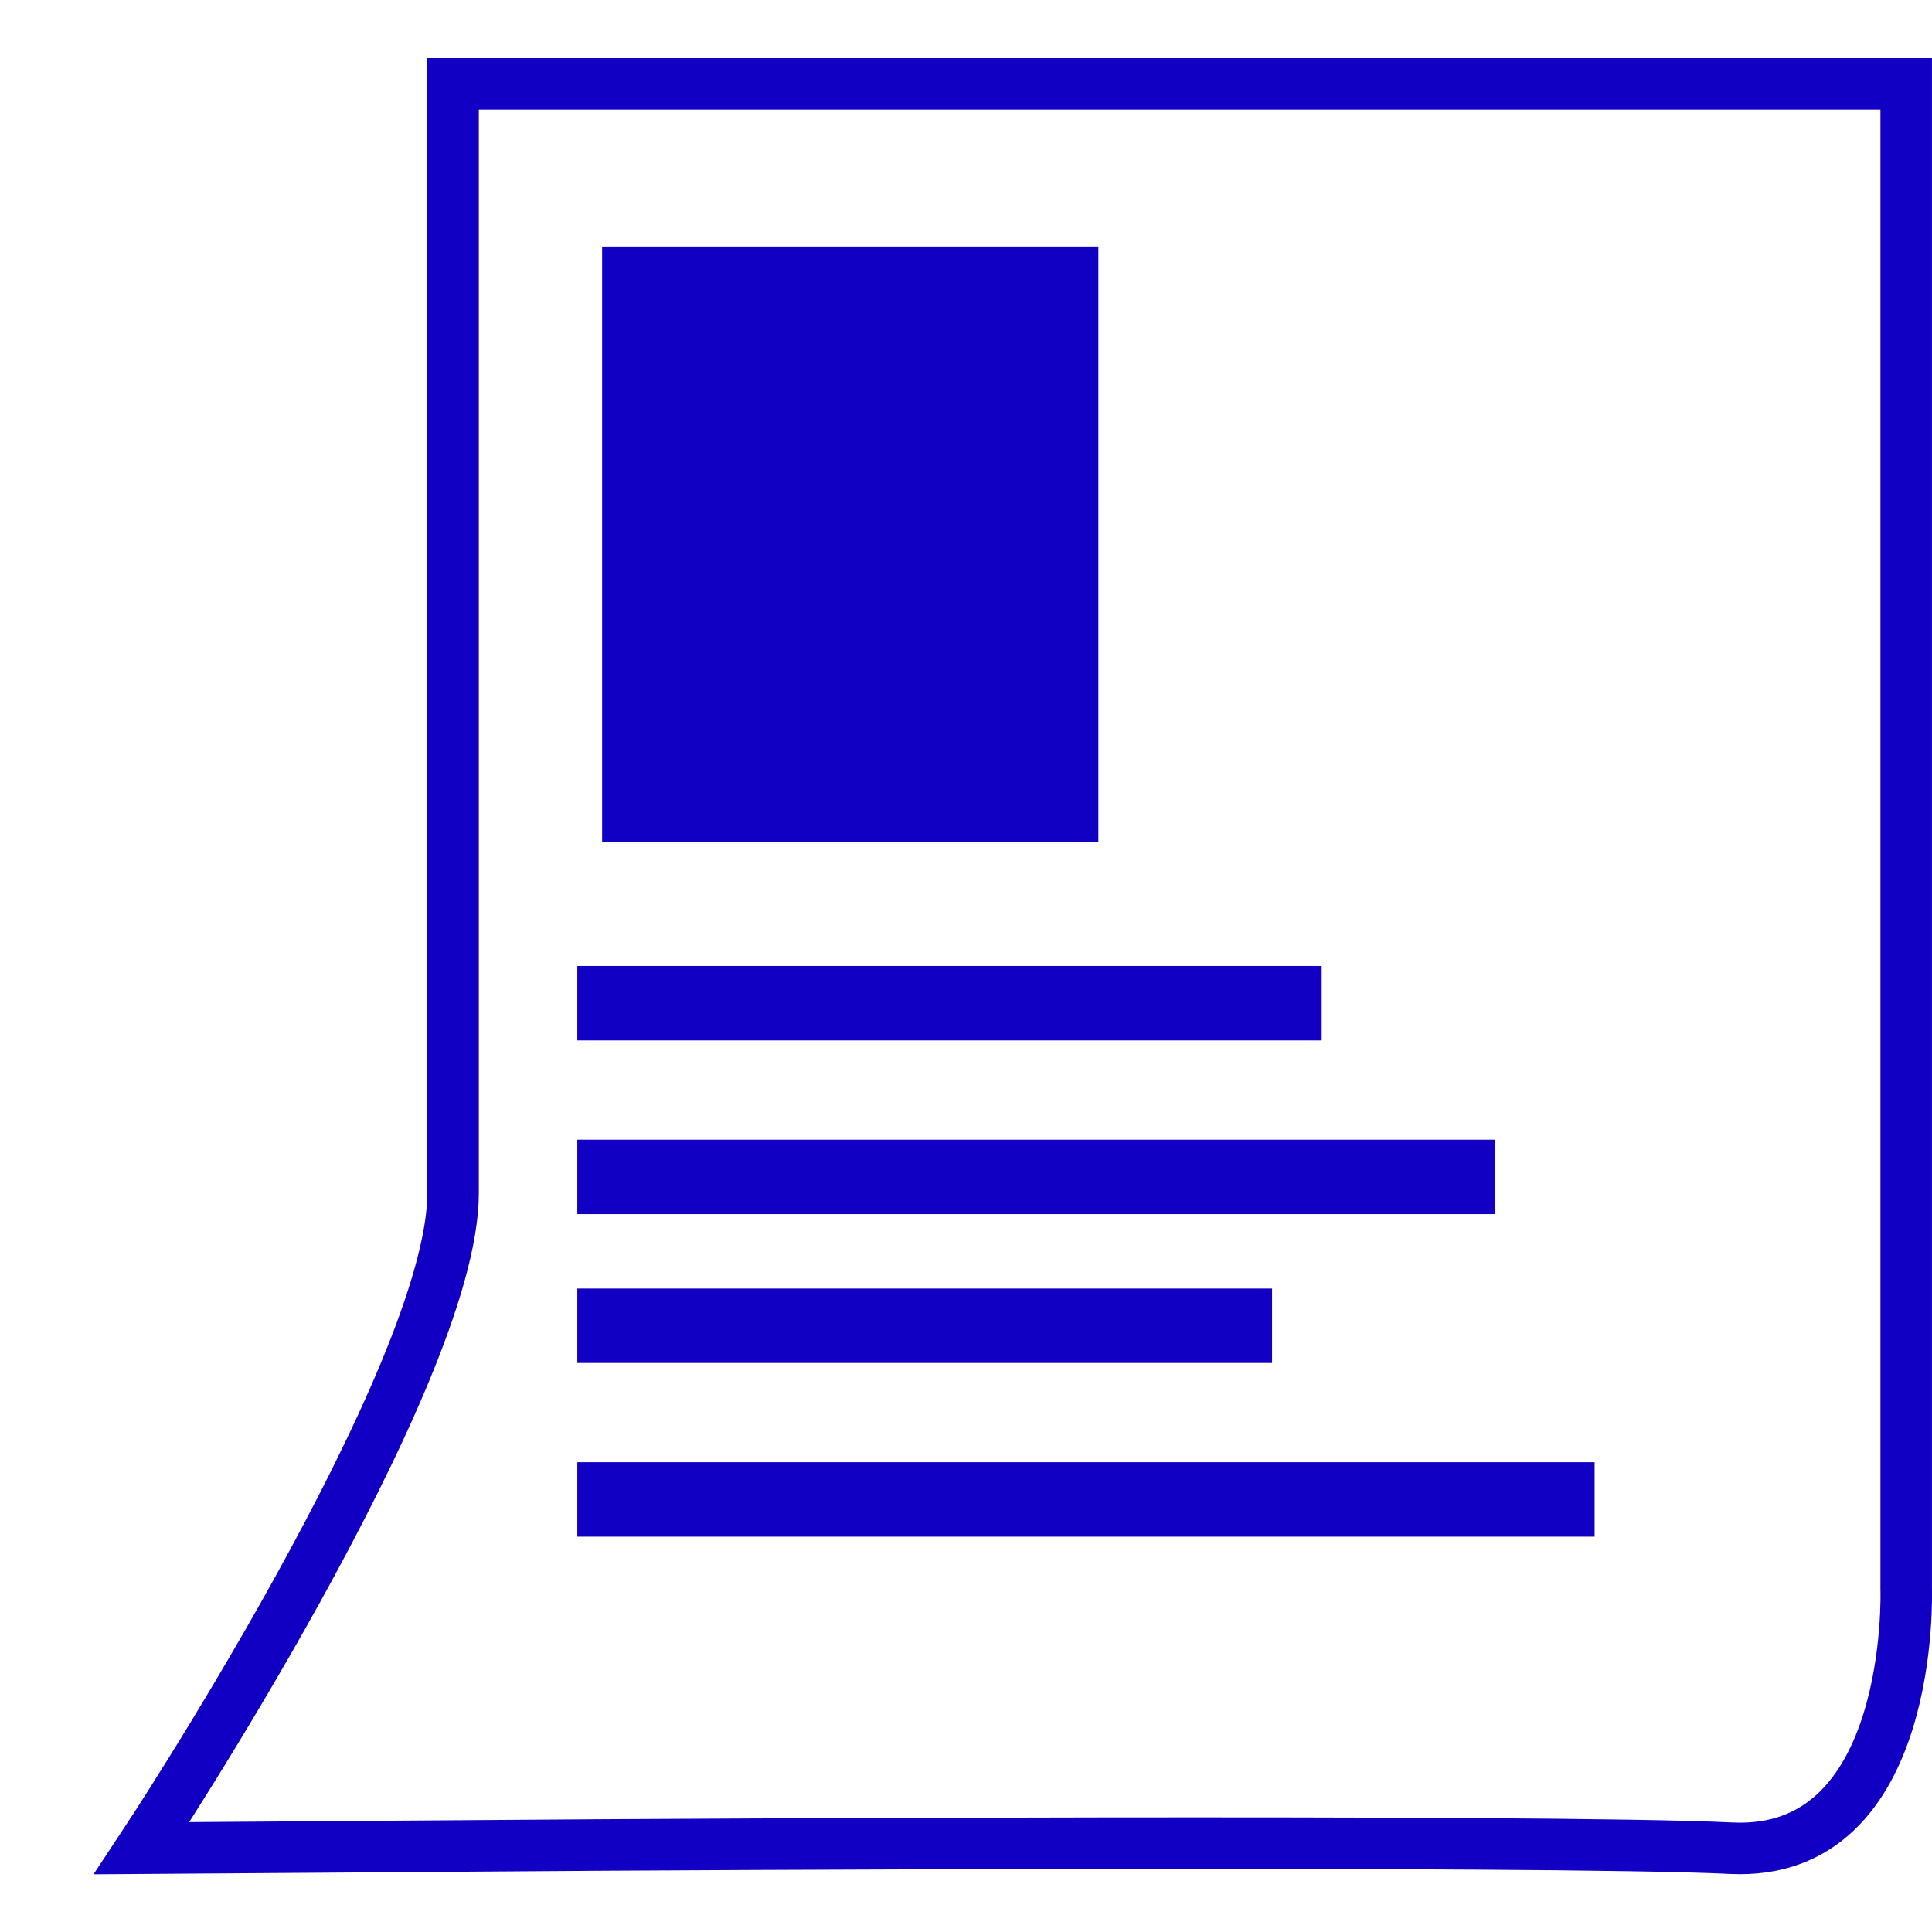 <svg xmlns="http://www.w3.org/2000/svg" xmlns:xlink="http://www.w3.org/1999/xlink" x="0px" y="0px"
	 width="300" height="300" viewBox="0 0 300 300" >
<path fill="none" stroke="#1100C4" stroke-width="8" stroke-miterlimit="10" d="M70.354,13h225.64v233.699
	c0,0,1.479,41.707-27.197,40.293c-28.672-1.409-174.771-0.504-174.771-0.504l-72.023,0.504c0,0,48.352-73.03,48.352-101.739
	S70.354,13,70.354,13z"/>
<rect x="93.5" y="38.264" fill="#1100C4" width="77.056" height="92.468"/>
<rect x="89.647" y="149.996" fill="#1100C4" width="115.585" height="11.559"/>
<rect x="89.647" y="176.966" fill="#1100C4" width="142.555" height="11.559"/>
<rect x="89.647" y="200.083" fill="#1100C4" width="107.88" height="11.559"/>
<rect x="89.647" y="227.053" fill="#1100C4" width="157.966" height="11.559"/>
</svg>
